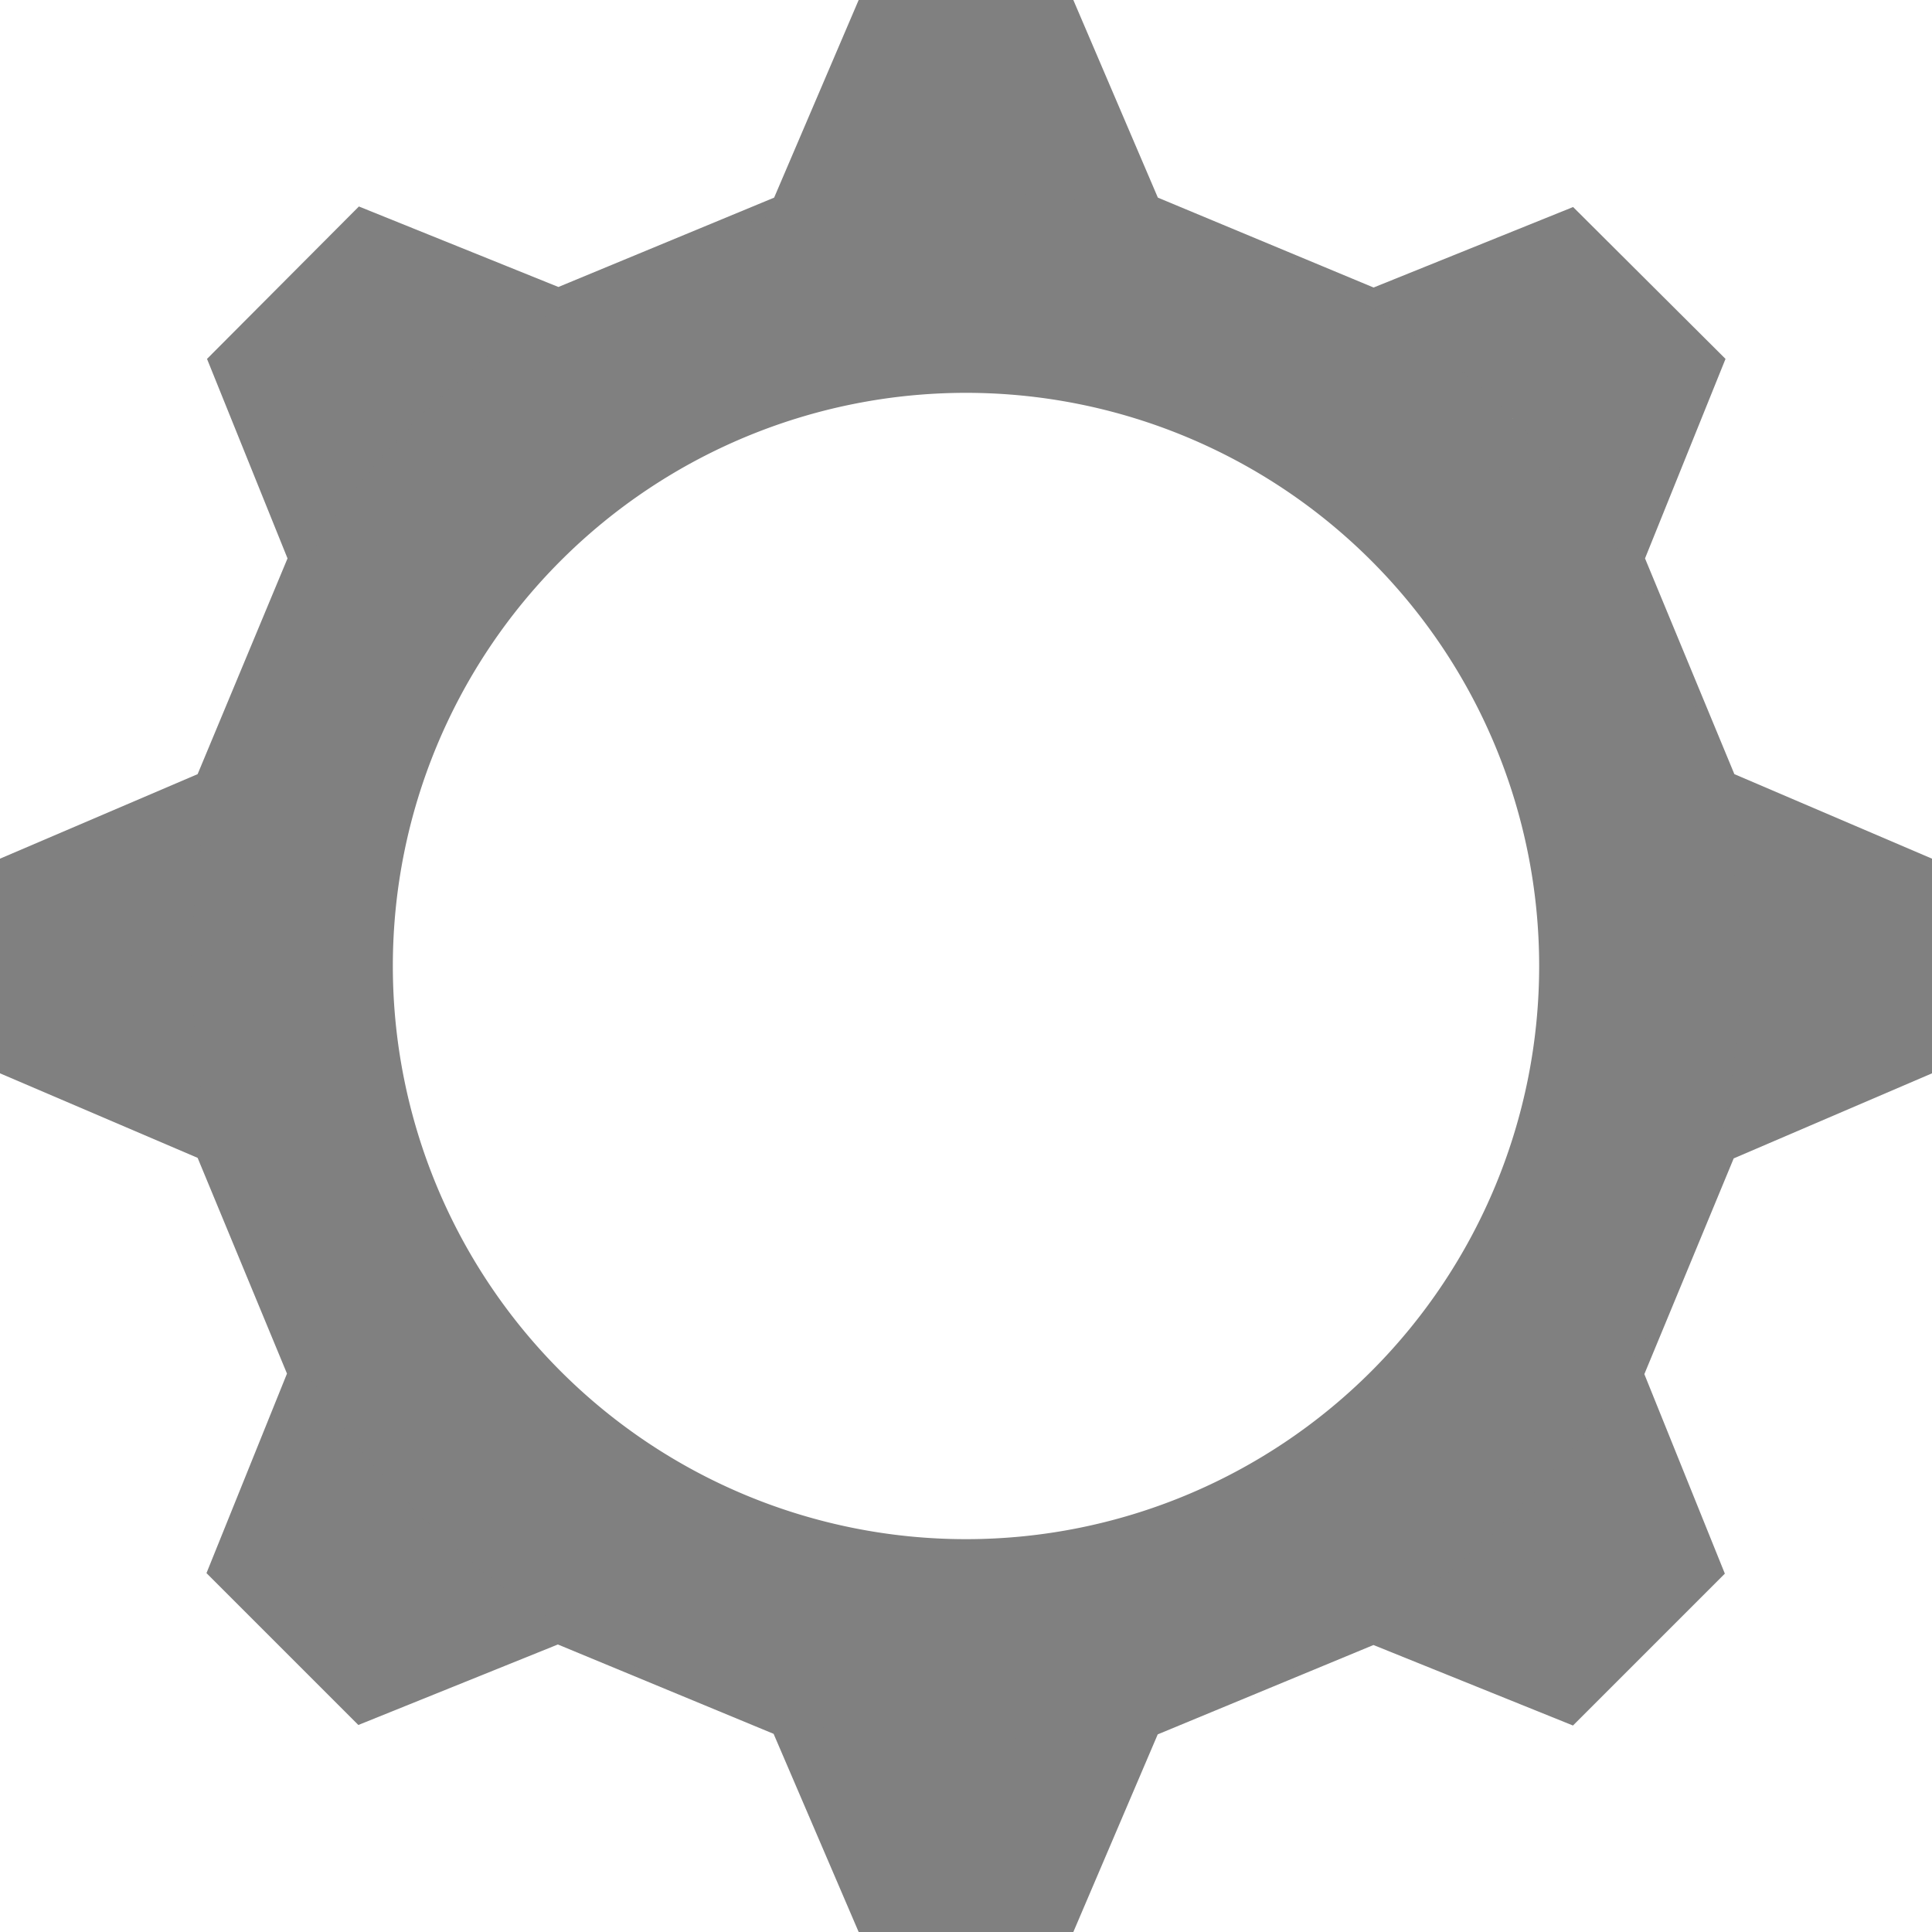 <svg xmlns="http://www.w3.org/2000/svg" viewBox="0 0 144 144"><defs><style>.cls-1{fill:gray;}</style></defs><title>Cog</title><g id="Layer_2" data-name="Layer 2"><g id="Layer_1-2" data-name="Layer 1"><path class="cls-1" d="M72,14.35l2.35,5.49,2.08,4.87,4.9,2L97.41,33.4l4.9,2,4.92-2,5.54-2.23-2.23,5.54-2,4.92,2,4.9,6.66,16.08,2,4.9,4.87,2.08L129.65,72l-5.49,2.35-4.87,2.08-2,4.9L110.6,97.41l-2,4.9,2,4.92,2.23,5.54-5.54-2.23-4.92-2-4.9,2-16.08,6.66-4.9,2-2.08,4.87L72,129.65l-2.35-5.49-2.08-4.87-4.9-2L46.59,110.6l-4.9-2-4.92,2-5.54,2.23,2.23-5.54,2-4.92-2-4.9L26.74,81.33l-2-4.9-4.87-2.08L14.35,72l5.49-2.35,4.87-2.08,2-4.9L33.4,46.59l2-4.9-2-4.92-2.23-5.54,5.54,2.23,4.92,2,4.9-2,16.08-6.66,4.9-2,2.08-4.87L72,14.35M80,0H64L57.7,14.73,41.62,21.39l-14.87-6L15.43,26.75q3,7.44,6,14.87L14.73,57.7,0,64V80L14.73,86.3l6.66,16.08-6,14.87,11.32,11.32,14.87-6,16.08,6.66L64,144H80l6.29-14.73,16.08-6.66,14.87,6,11.32-11.32q-3-7.44-6-14.87l6.66-16.08L144,80V64L129.27,57.7l-6.66-16.08,6-14.87L117.25,15.43l-14.87,6L86.3,14.73,80,0Z"/><path class="cls-1" d="M72,29.28A42.72,42.72,0,1,1,29.28,72,42.72,42.72,0,0,1,72,29.28m0-15A57.72,57.72,0,1,0,129.72,72,57.79,57.79,0,0,0,72,14.28Z"/></g></g></svg>